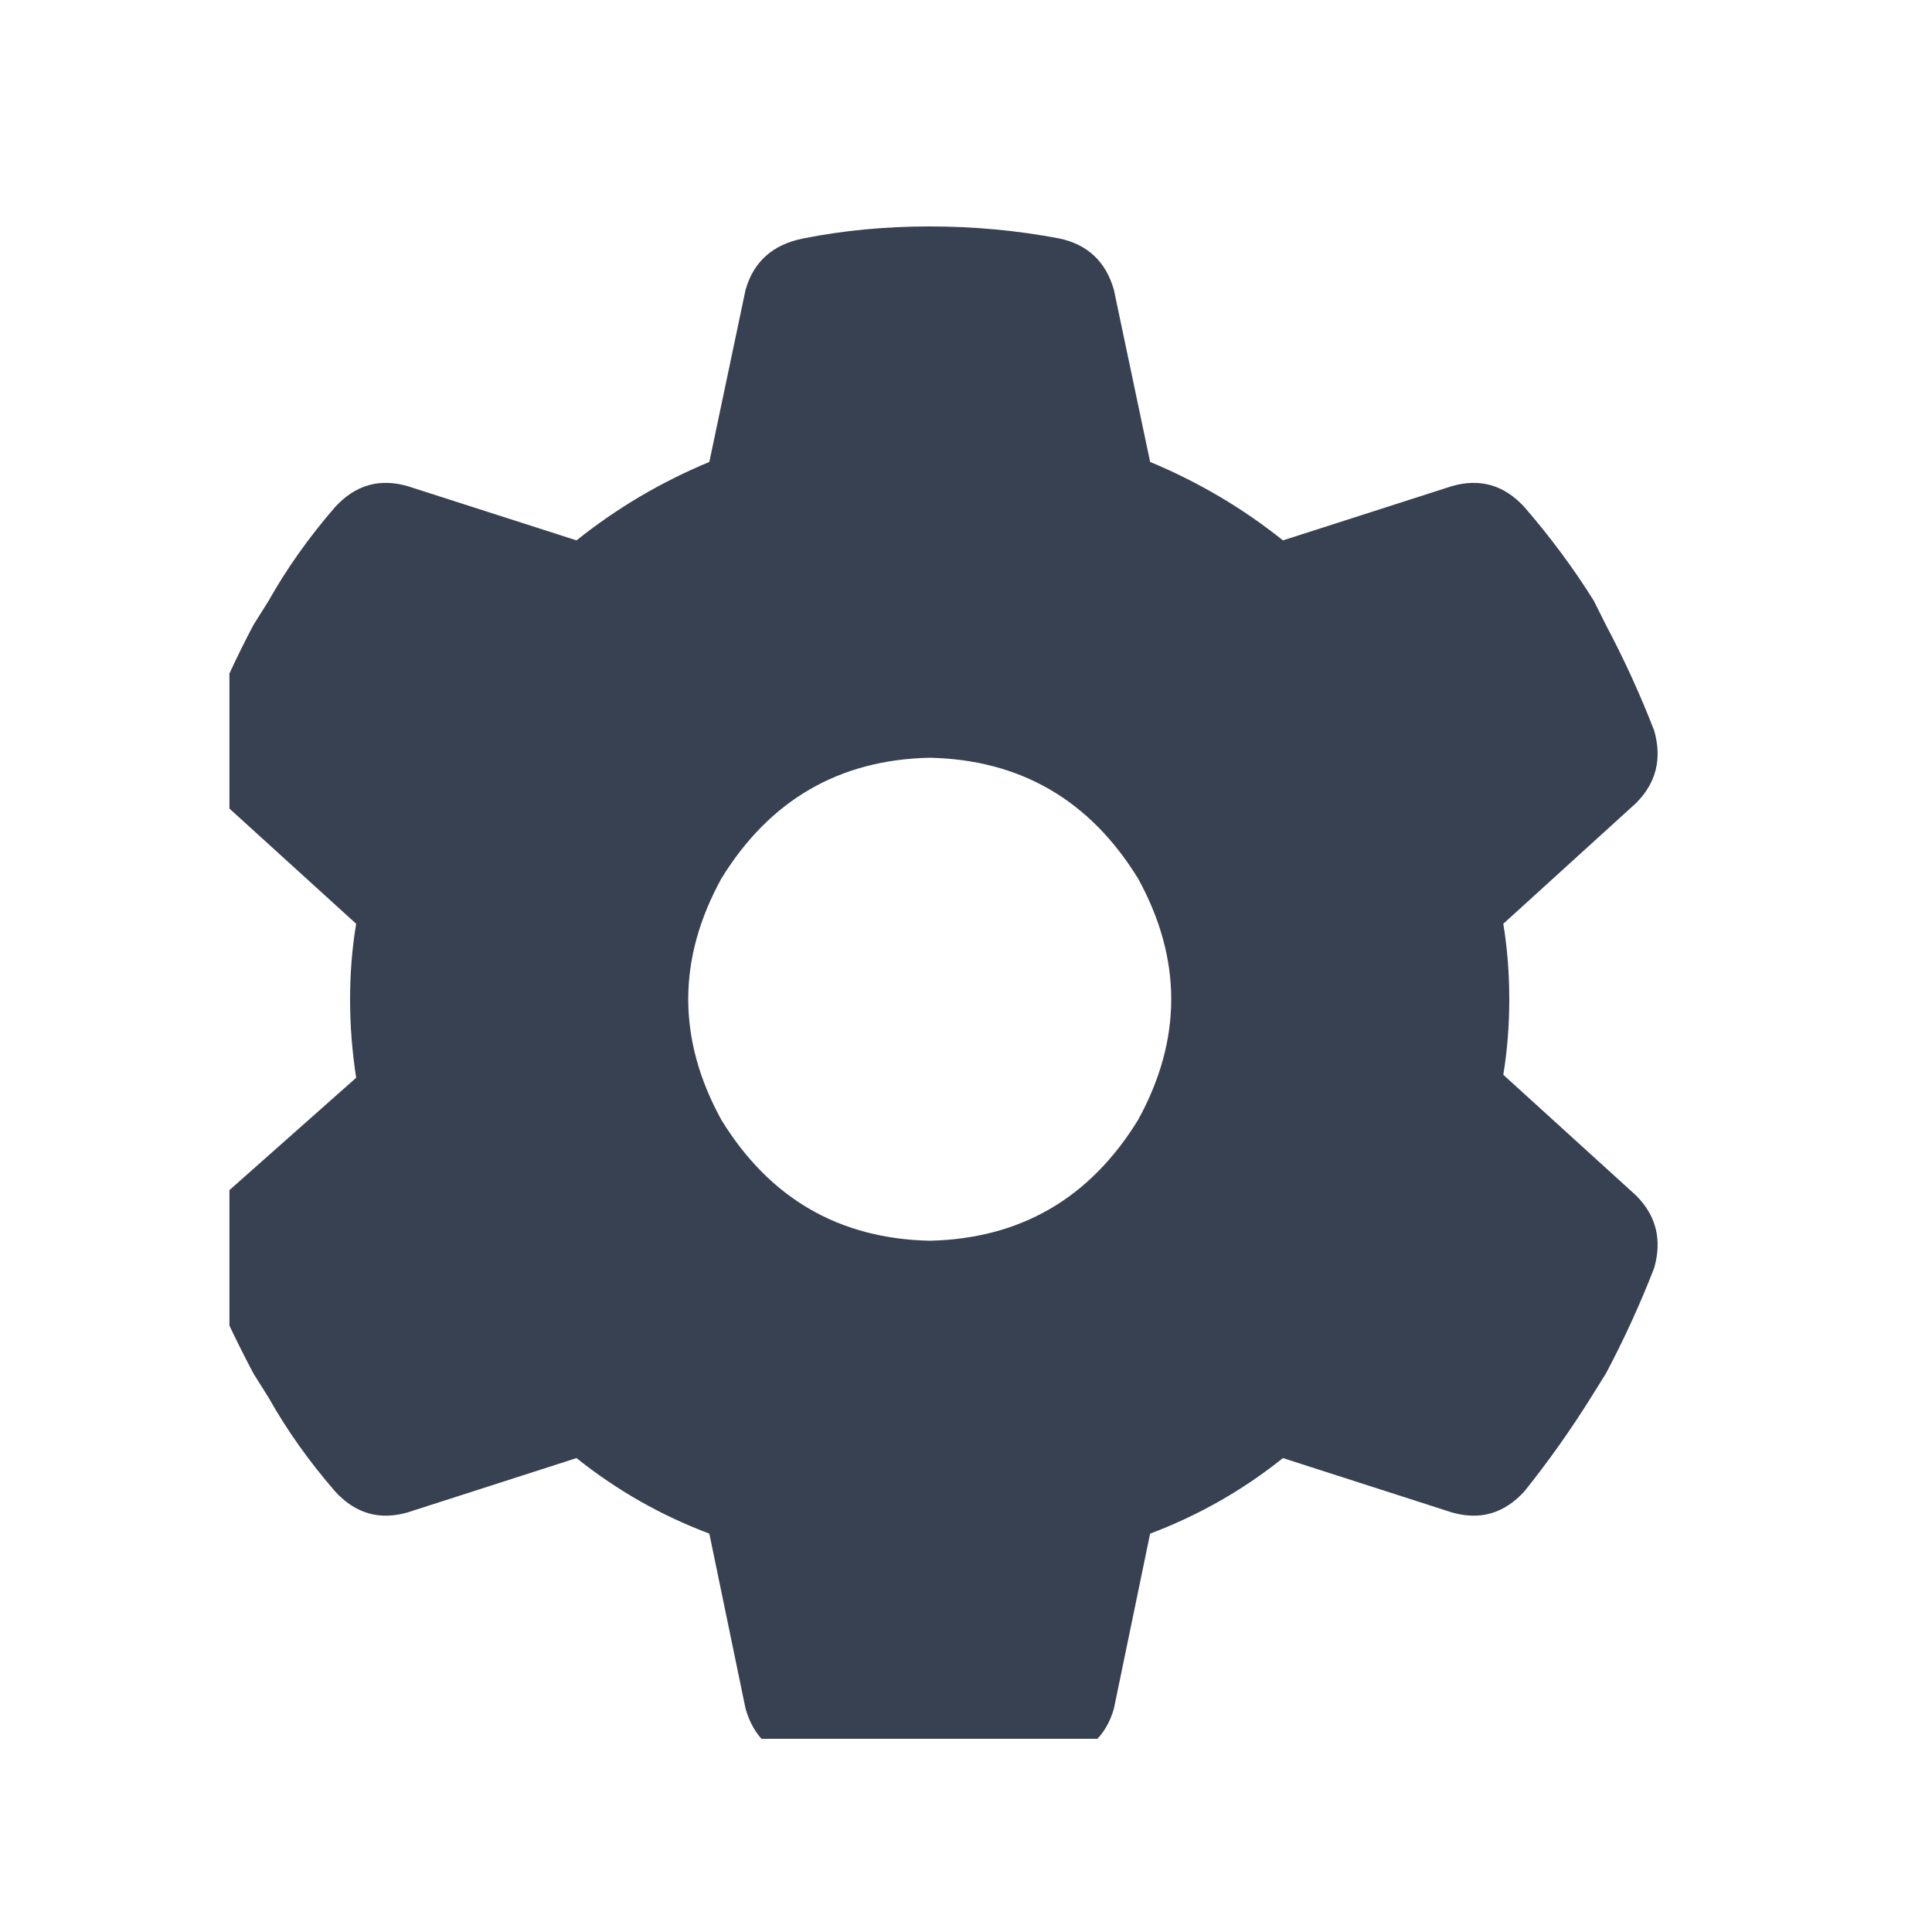 <svg xmlns="http://www.w3.org/2000/svg" xmlns:xlink="http://www.w3.org/1999/xlink" fill="none" version="1.1" width="20" height="20" viewBox="0 0 20 20"><defs><clipPath id="master_svg0_5_4613"><rect x="2.375" y="2" width="15.25" height="16" rx="0"/></clipPath></defs><g><rect x="0" y="0" width="20" height="20" rx="0" fill="#000000" fill-opacity="0" style="mix-blend-mode:passthrough"/><g clip-path="url(#master_svg0_5_4613)"><g transform="matrix(1,0,0,-1,0,36.688)"><g><path d="M17.124,29.125Q17.249,28.688,16.937,28.375L15.562,27.125Q15.624,26.75,15.624,26.344Q15.624,25.938,15.562,25.562L16.937,24.312Q17.249,24,17.124,23.562Q16.906,23,16.624,22.469L16.468,22.219Q16.156,21.719,15.781,21.25Q15.468,20.906,15.031,21.031L13.281,21.594Q12.656,21.094,11.906,20.812L11.531,19Q11.406,18.562,10.937,18.469Q10.312,18.344,9.624,18.344Q8.937,18.344,8.281,18.469Q7.843,18.562,7.718,19L7.343,20.812Q6.593,21.094,5.968,21.594L4.218,21.031Q3.781,20.906,3.468,21.25Q3.062,21.719,2.781,22.219L2.624,22.469Q2.343,23,2.124,23.531Q1.999,24,2.312,24.312L3.687,25.531Q3.624,25.938,3.624,26.344Q3.624,26.75,3.687,27.125L2.312,28.375Q1.999,28.688,2.124,29.125Q2.343,29.688,2.624,30.219L2.781,30.469Q3.062,30.969,3.468,31.438Q3.781,31.781,4.218,31.656L5.968,31.094Q6.593,31.594,7.343,31.906L7.718,33.688Q7.843,34.125,8.312,34.219Q8.937,34.344,9.624,34.344Q10.312,34.344,10.968,34.219Q11.406,34.125,11.531,33.688L11.906,31.906Q12.656,31.594,13.281,31.094L15.031,31.656Q15.468,31.781,15.781,31.438Q16.187,30.969,16.499,30.469L16.624,30.219Q16.906,29.688,17.124,29.125ZM9.624,23.844Q11.031,23.875,11.781,25.094Q12.468,26.344,11.781,27.594Q11.031,28.813,9.624,28.844Q8.218,28.813,7.468,27.594Q6.781,26.344,7.468,25.094Q8.218,23.875,9.624,23.844Z" fill="#374151" fill-opacity="1" style="mix-blend-mode:passthrough"/></g></g></g></g></svg>
